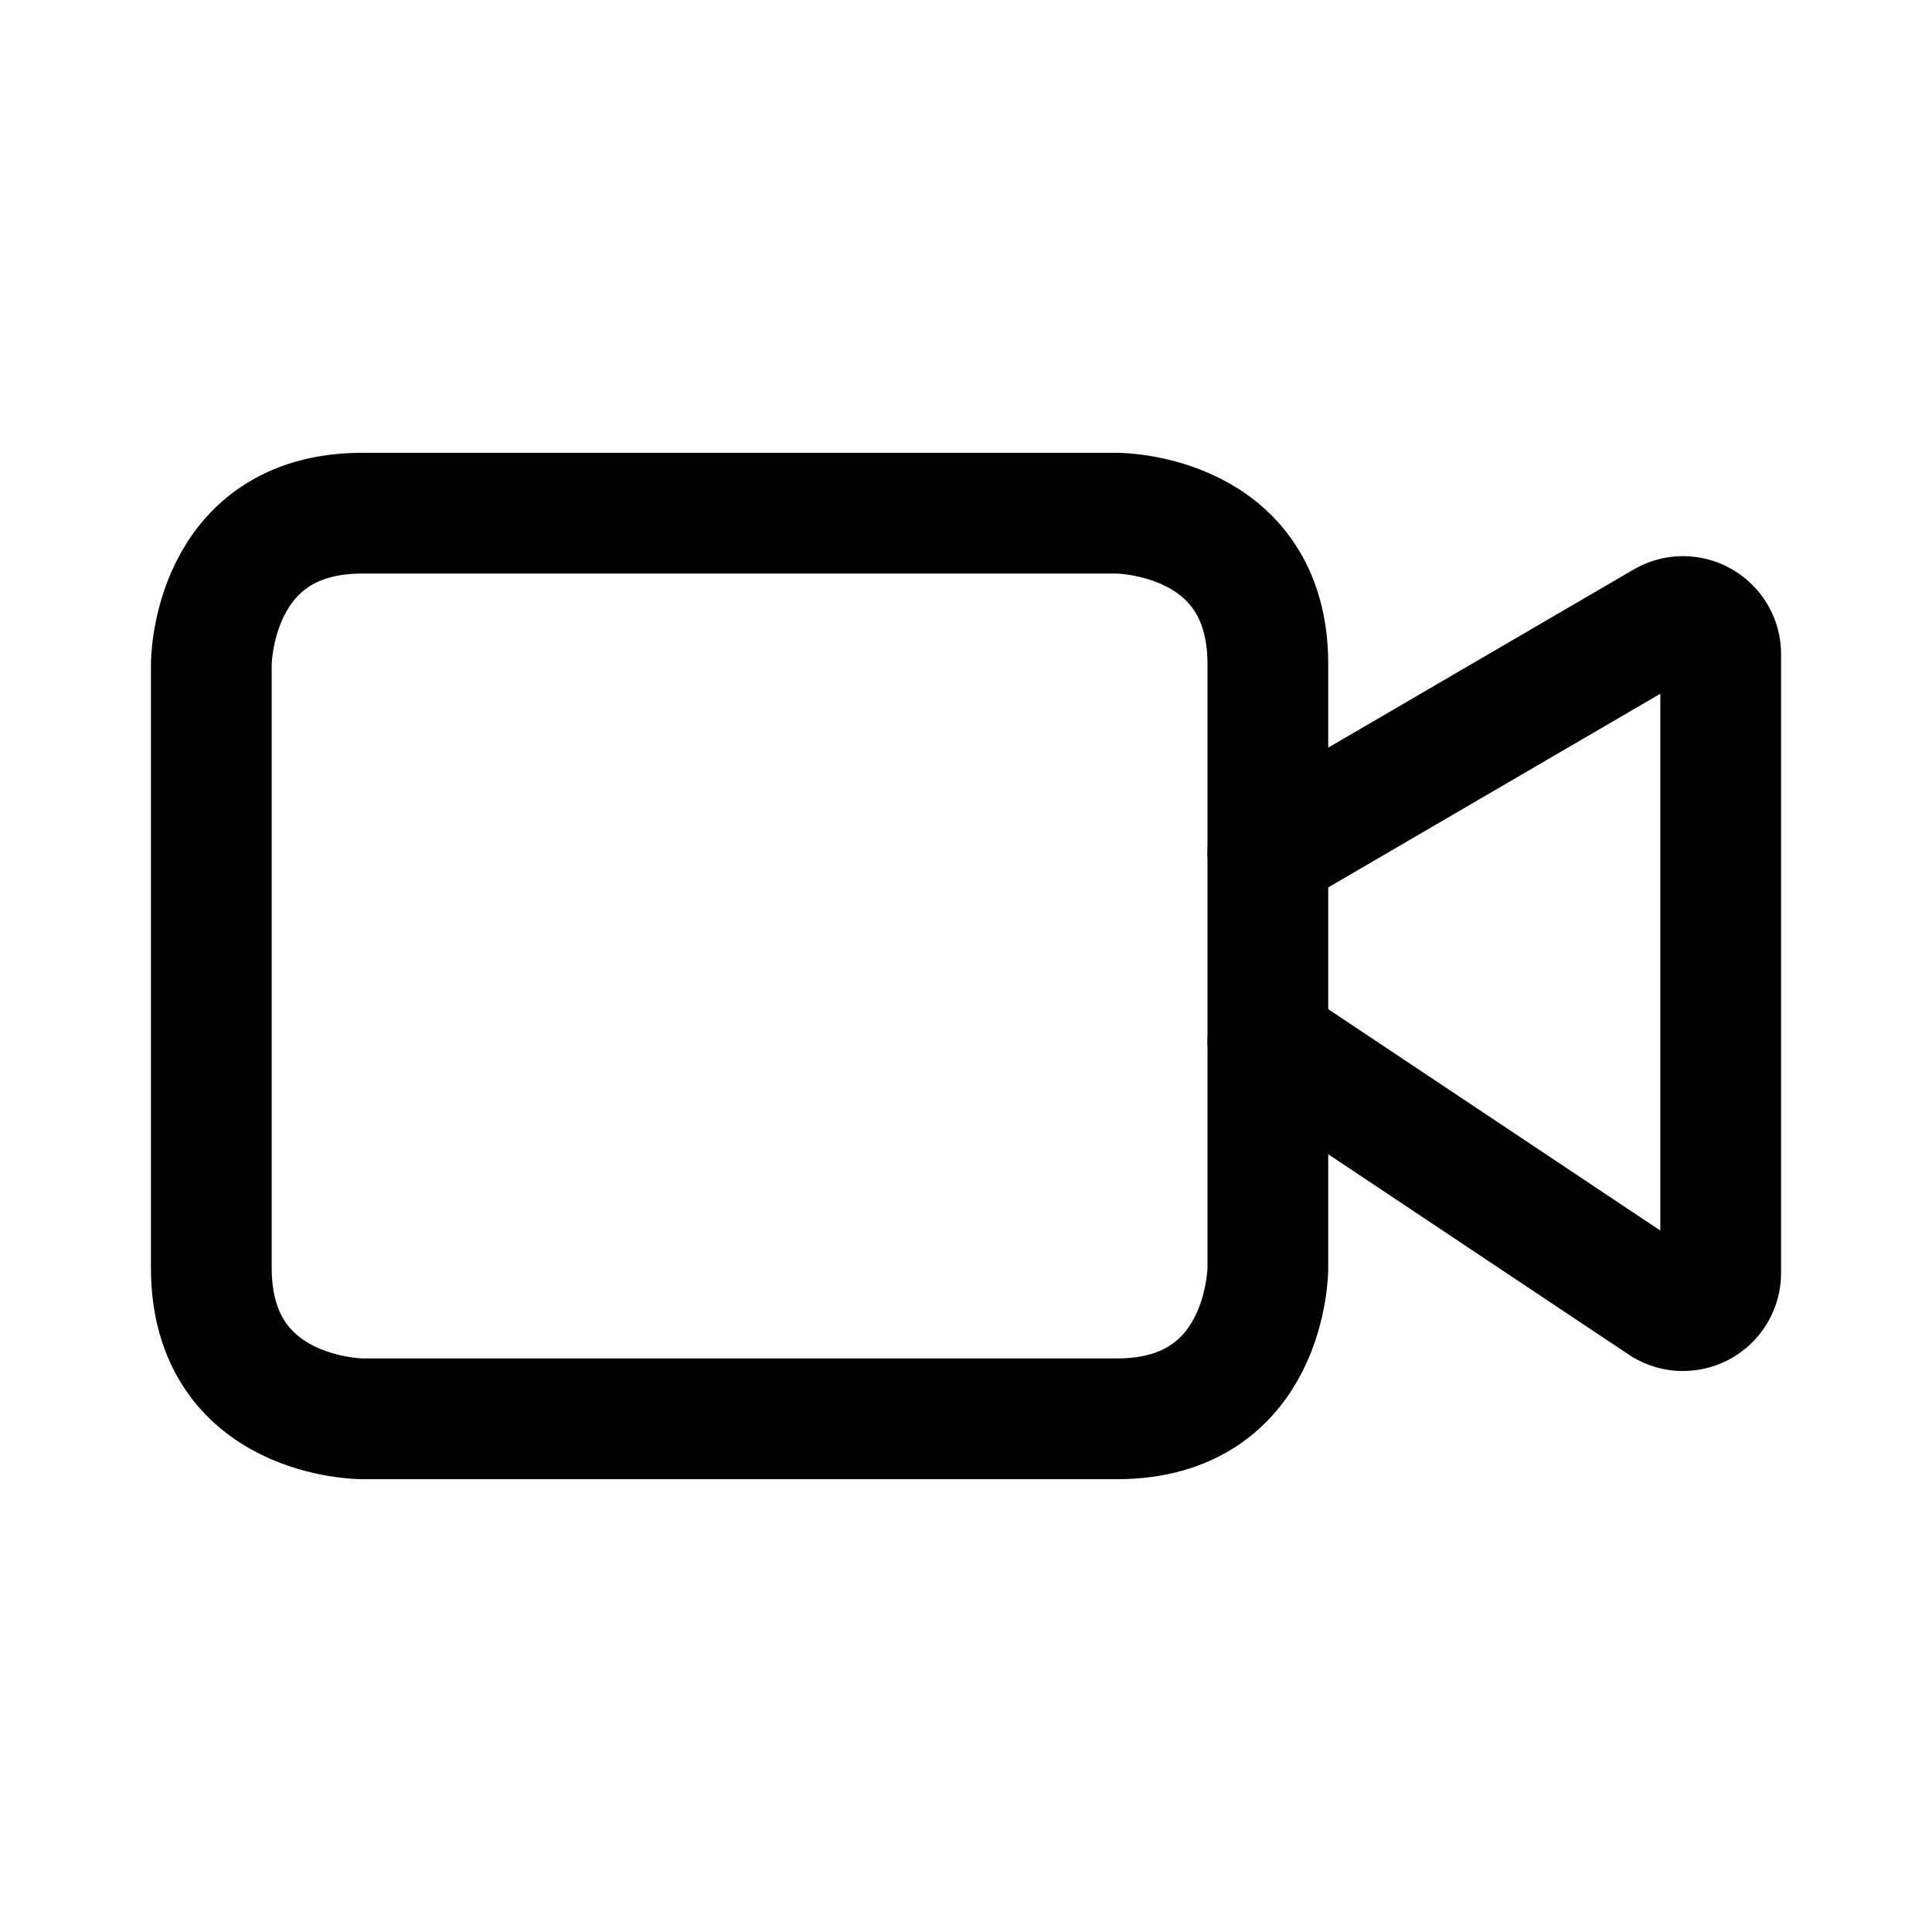 <svg xmlns="http://www.w3.org/2000/svg" viewBox="-0.5 -0.5 16 16" fill="none" stroke="currentColor"
     stroke-linecap="round" stroke-linejoin="round" id="Video--Streamline-Lucide.svg" height="16" width="16">
    <desc>Video Streamline Icon: https://streamlinehq.com</desc>
    <path d="m10 8.125 3.264 2.176a0.312 0.312 0 0 0 0.486 -0.26V4.919a0.312 0.312 0 0 0 -0.47 -0.27L10 6.562"
          stroke-width="1"></path>
    <path d="M2.5 3.75h6.25s1.25 0 1.25 1.25v5s0 1.25 -1.25 1.25H2.5s-1.25 0 -1.25 -1.25V5s0 -1.25 1.25 -1.25"
          stroke-width="1"></path>
</svg>